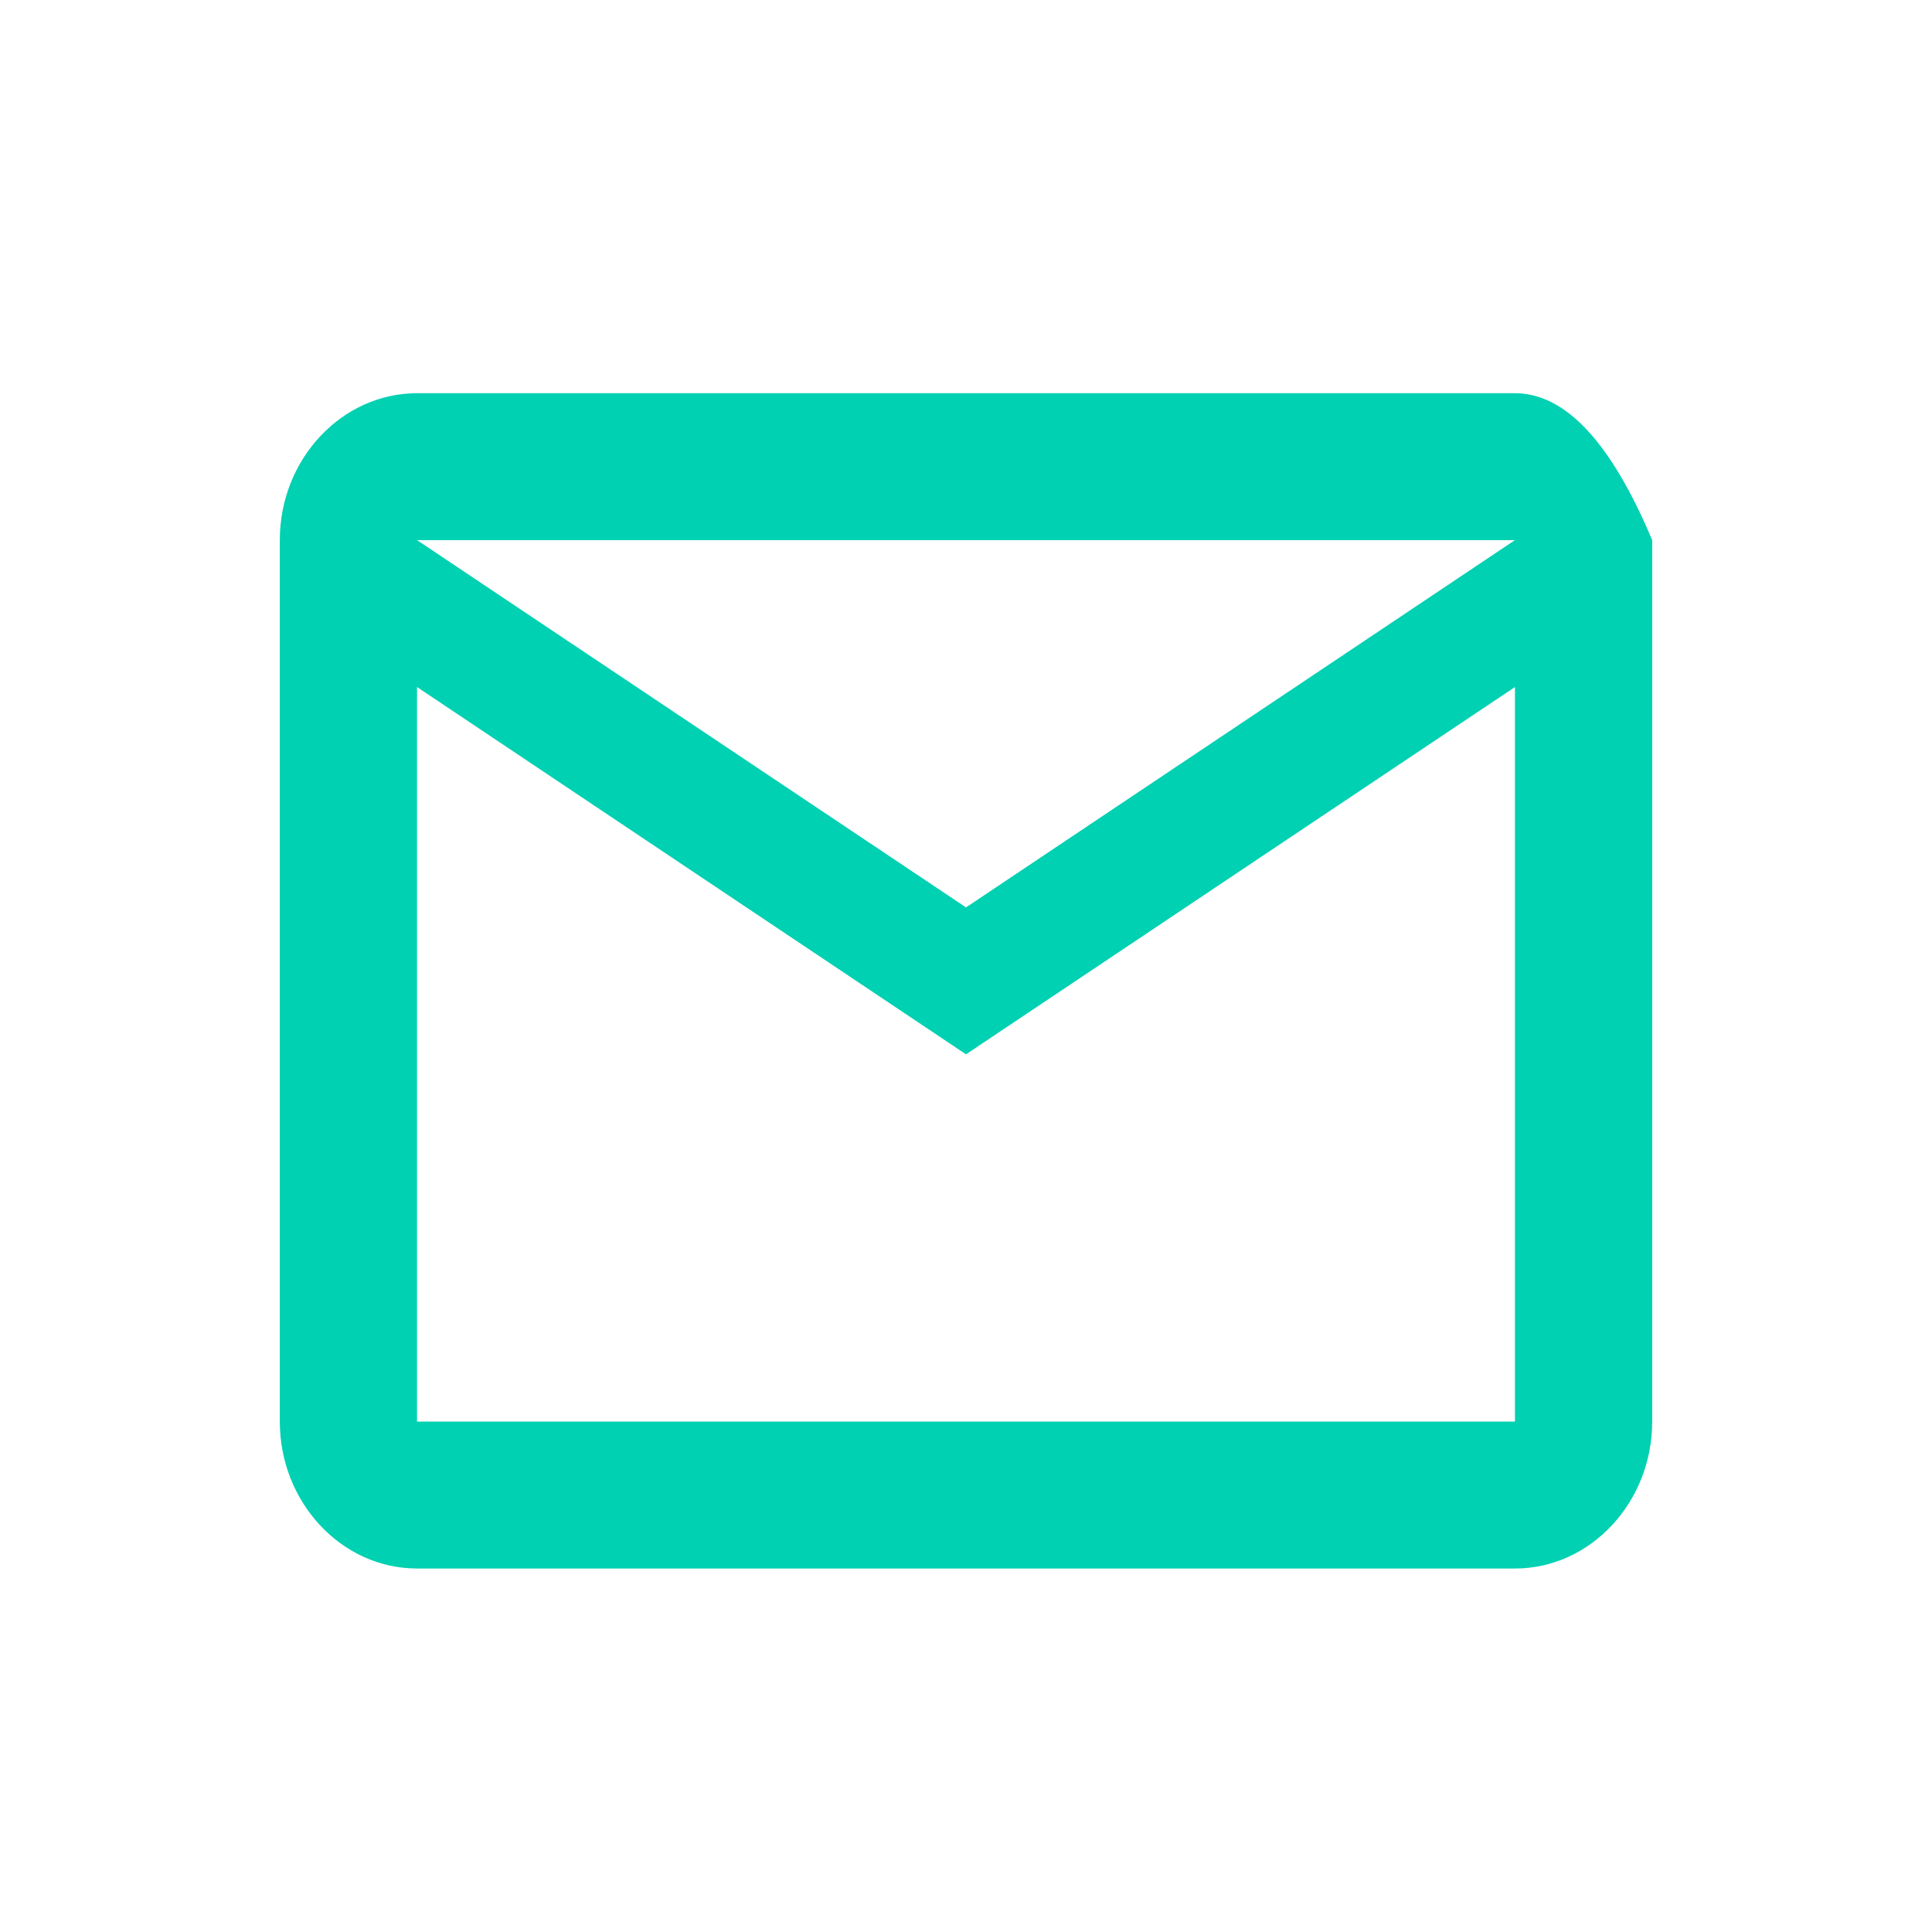 <?xml version="1.0" encoding="UTF-8" standalone="no"?>
<!DOCTYPE svg PUBLIC "-//W3C//DTD SVG 1.1//EN" "http://www.w3.org/Graphics/SVG/1.1/DTD/svg11.dtd">
<svg version="1.1" xmlns="http://www.w3.org/2000/svg" xmlns:xlink="http://www.w3.org/1999/xlink" preserveAspectRatio="xMidYMid meet" viewBox="0 0 640 640" width="640" height="640"><defs><path d="M604.38 16.77L604.38 600.77L58.85 600.77L58.85 16.77L604.38 16.77Z" id="c5aSKLtQvP"></path><path d="M501.85 130.26C465.48 130.26 174.52 130.26 138.15 130.26C113.15 130.26 92.69 152.16 92.69 178.92C92.69 208.12 92.69 441.72 92.69 470.92C92.69 497.69 113.15 519.59 138.15 519.59C174.52 519.59 465.48 519.59 501.85 519.59C526.85 519.59 547.31 497.69 547.31 470.92C547.31 451.46 547.31 354.12 547.31 178.92C533.67 146.48 518.52 130.26 501.85 130.26ZM320 300.59L138.15 178.92L501.85 178.92L320 300.59ZM138.15 470.92L138.15 227.59L320 349.26L501.85 227.59L501.85 470.92L138.15 470.92Z" id="e1AN3uEHT"></path></defs><g><g><g><use xlink:href="#c5aSKLtQvP" opacity="1" fill="#000000" fill-opacity="0"></use><g><use xlink:href="#c5aSKLtQvP" opacity="1" fill-opacity="0" stroke="#000000" stroke-width="1" stroke-opacity="0"></use></g></g><g><use xlink:href="#e1AN3uEHT" opacity="1" fill="#00d1b2" fill-opacity="1"></use><g><use xlink:href="#e1AN3uEHT" opacity="1" fill-opacity="0" stroke="#000000" stroke-width="1" stroke-opacity="0"></use></g></g></g></g></svg>